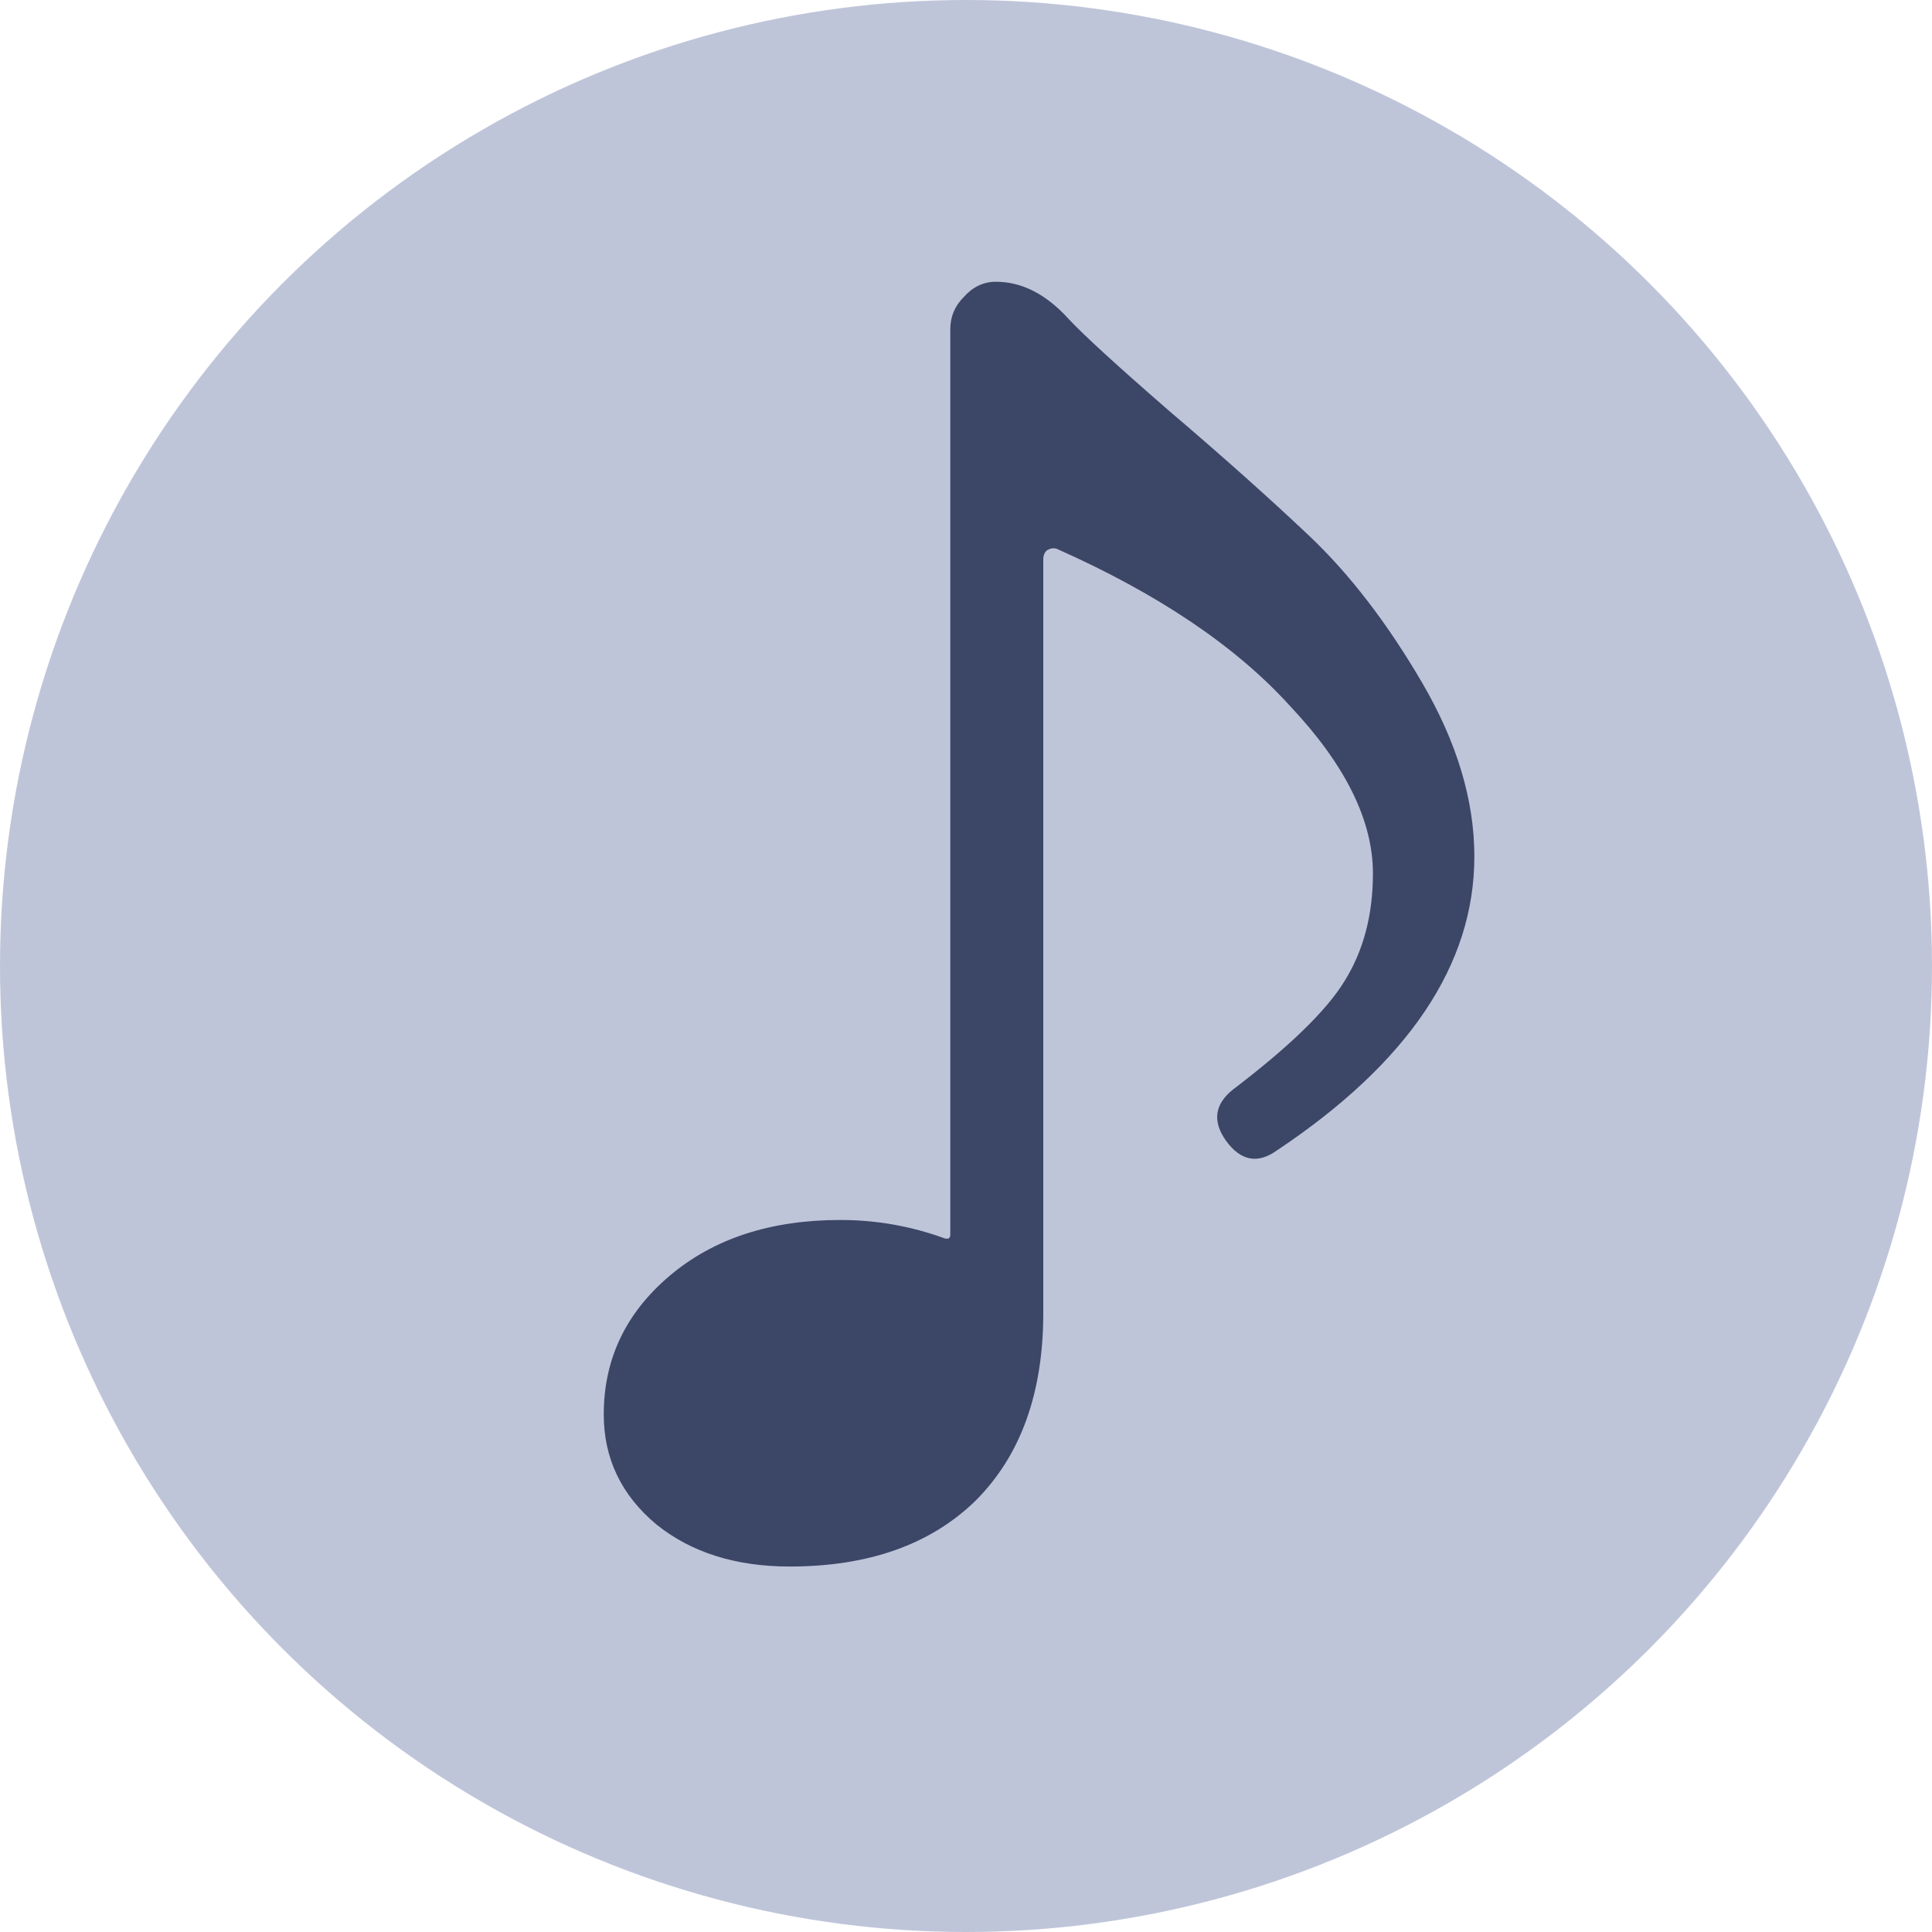 <svg viewBox="0 0 48 48" fill="none" xmlns="http://www.w3.org/2000/svg">
<circle cx="24" cy="24" r="24" fill="#BFC5D9"/>
<path d="M26.55 7.924C26.914 8.316 27.74 9.072 29.028 10.192C30.344 11.312 31.506 12.348 32.514 13.3C33.522 14.252 34.46 15.47 35.328 16.954C36.196 18.438 36.63 19.88 36.63 21.28C36.63 23.968 34.992 26.404 31.716 28.588C31.24 28.924 30.82 28.84 30.456 28.336C30.12 27.86 30.176 27.44 30.624 27.076C32.024 26.012 32.948 25.116 33.396 24.388C33.872 23.632 34.11 22.736 34.11 21.7C34.11 20.384 33.424 18.998 32.052 17.542C30.708 16.058 28.776 14.756 26.256 13.636C26.172 13.608 26.088 13.622 26.004 13.678C25.948 13.734 25.92 13.804 25.92 13.888V32.62C25.92 34.608 25.36 36.162 24.24 37.282C23.12 38.374 21.58 38.92 19.62 38.92C18.276 38.92 17.17 38.57 16.302 37.87C15.434 37.142 15 36.232 15 35.14C15 33.768 15.546 32.62 16.638 31.696C17.73 30.772 19.144 30.31 20.88 30.31C21.776 30.31 22.644 30.464 23.484 30.772H23.568C23.596 30.744 23.61 30.716 23.61 30.688V8.176C23.61 7.868 23.722 7.602 23.946 7.378C24.17 7.126 24.436 7 24.744 7C25.388 7 25.99 7.308 26.55 7.924Z" fill="#3C4767"/>
</svg>
